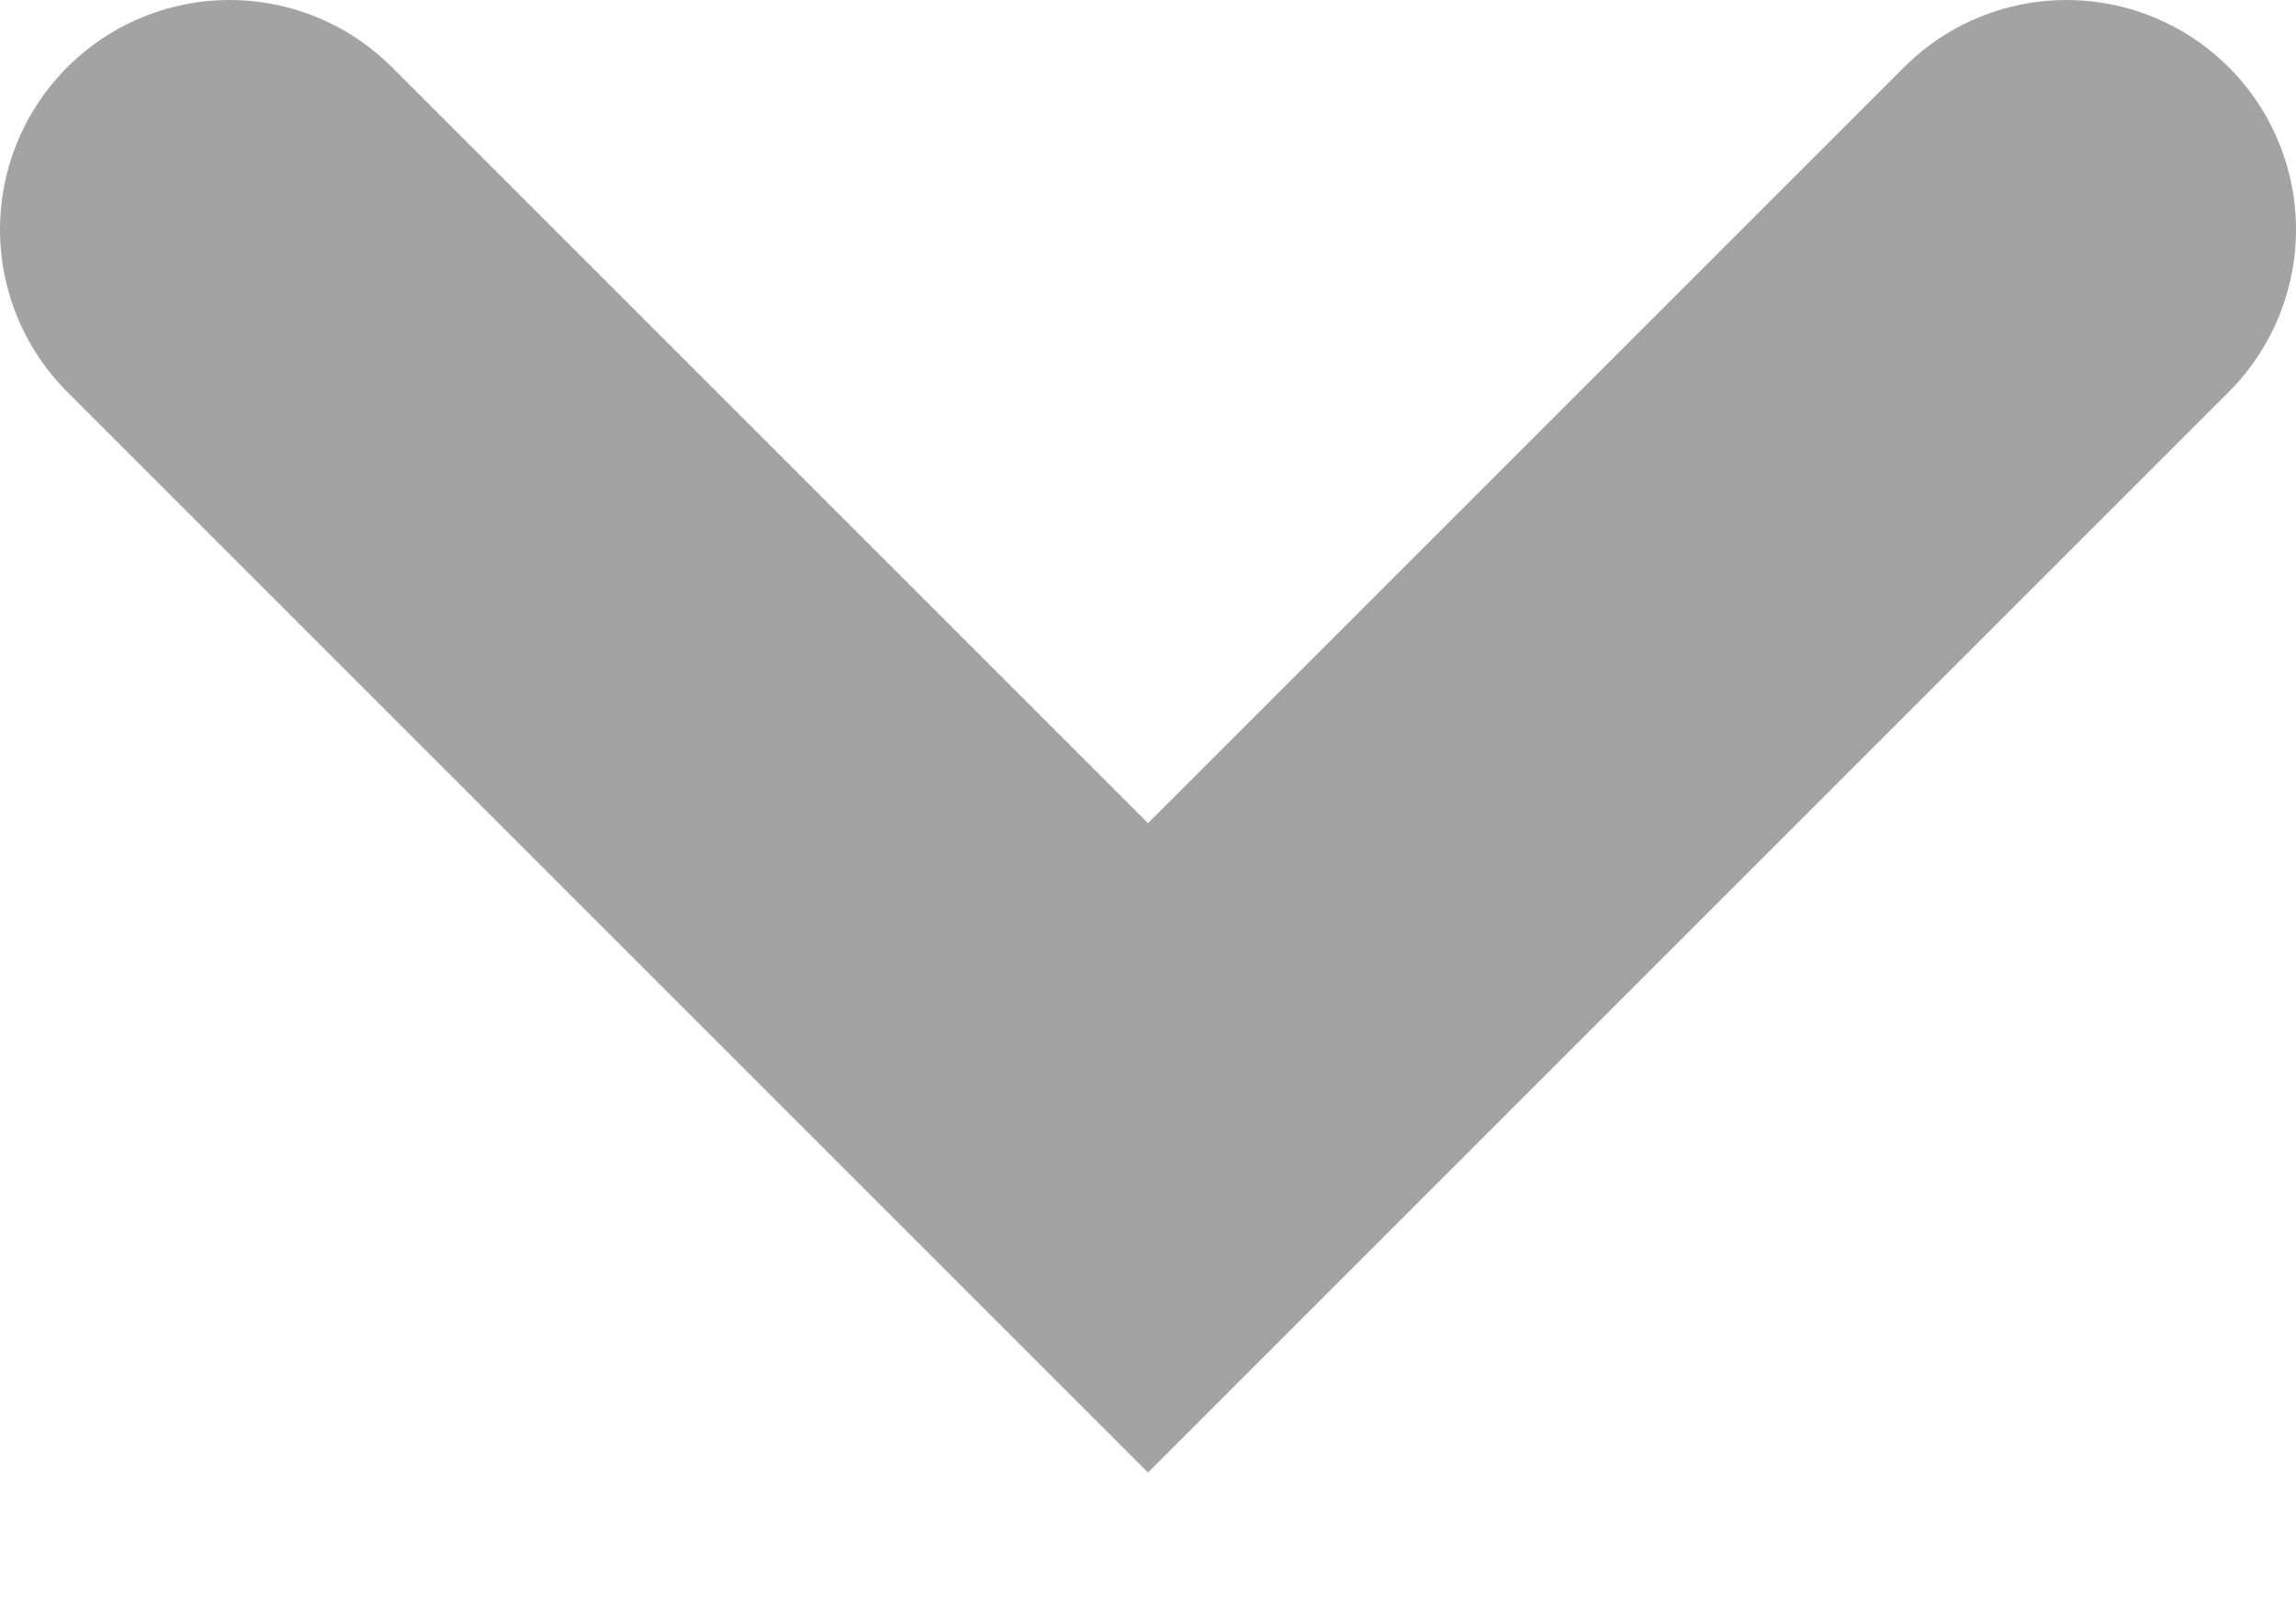 <?xml version="1.0" encoding="UTF-8"?>
<svg width="10px" height="7px" viewBox="0 0 10 7" version="1.1" xmlns="http://www.w3.org/2000/svg" xmlns:xlink="http://www.w3.org/1999/xlink">
    <!-- Generator: Sketch 52.5 (67469) - http://www.bohemiancoding.com/sketch -->
    <title>上</title>
    <desc>Created with Sketch.</desc>
    <g id="Symbols" stroke="none" stroke-width="1" fill="none" fill-rule="evenodd" stroke-linecap="round">
        <g id="大左一" transform="translate(-167, -137)" fill-rule="nonzero" stroke="#a3a3a3" stroke-width="2">
            <g id="标题们">
                <g transform="translate(10, 37)">
                    <polyline id="上" points="158 101 162 105 166 101"></polyline>
                </g>
            </g>
        </g>
    </g>
</svg>